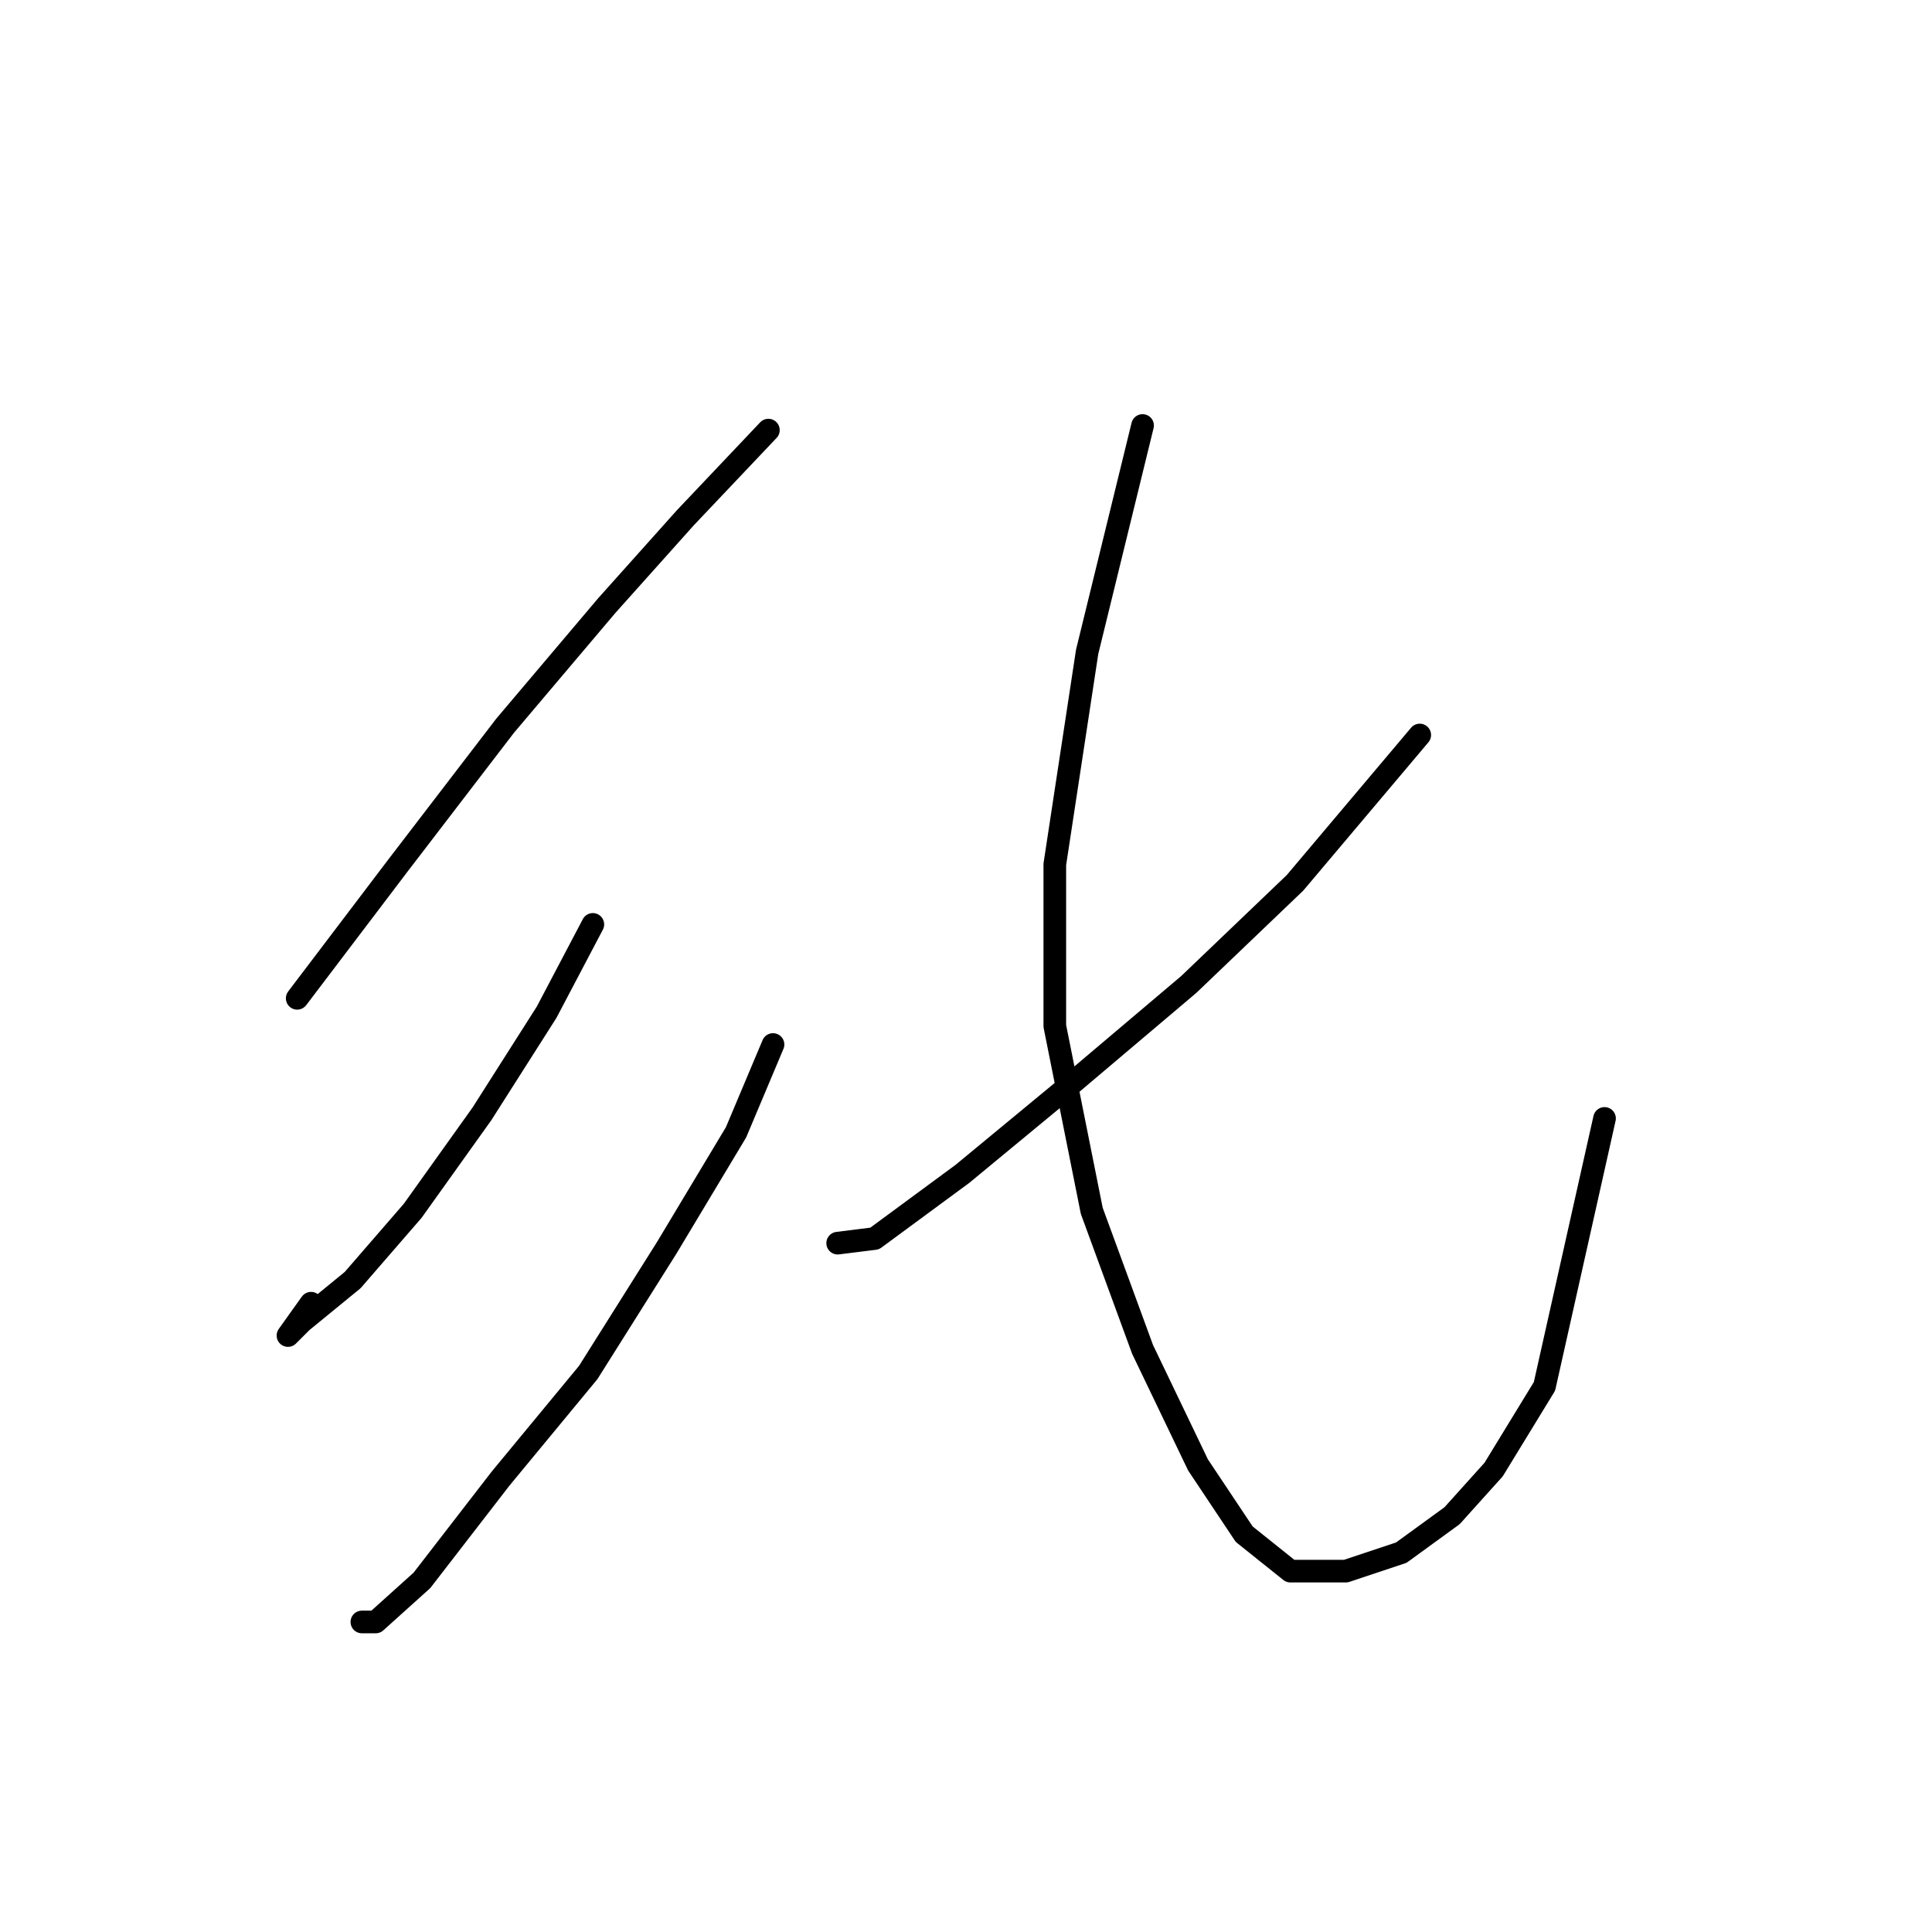 <?xml version="1.0" standalone="no"?>
    <svg width="256" height="256" xmlns="http://www.w3.org/2000/svg" version="1.1">
    <polyline stroke="black" stroke-width="3" stroke-linecap="round" fill="transparent" stroke-linejoin="round" points="101.816 56.992 90.798 68.622 80.392 80.253 66.925 96.168 52.847 114.531 39.38 132.282 39.38 132.282 " />
        <polyline stroke="black" stroke-width="3" stroke-linecap="round" fill="transparent" stroke-linejoin="round" points="78.555 122.488 72.434 134.119 63.865 147.585 54.683 160.439 46.726 169.621 39.992 175.13 38.156 176.966 41.216 172.682 41.216 172.682 " />
        <polyline stroke="black" stroke-width="3" stroke-linecap="round" fill="transparent" stroke-linejoin="round" points="102.428 138.403 97.531 150.033 88.349 165.336 77.943 181.863 66.313 195.942 55.907 209.408 49.786 214.918 47.95 214.918 47.95 214.918 " />
        <polyline stroke="black" stroke-width="3" stroke-linecap="round" fill="transparent" stroke-linejoin="round" points="188.124 97.392 171.597 116.979 157.518 130.446 141.603 143.912 127.524 155.543 115.894 164.112 110.997 164.724 110.997 164.724 " />
        <polyline stroke="black" stroke-width="3" stroke-linecap="round" fill="transparent" stroke-linejoin="round" points="151.397 56.38 144.052 86.374 139.767 114.531 139.767 135.955 144.664 160.439 151.397 178.803 158.742 194.106 164.863 203.287 170.984 208.184 178.33 208.184 185.675 205.736 192.408 200.839 197.917 194.718 204.651 183.7 212.608 148.197 212.608 148.197 " />
        </svg>